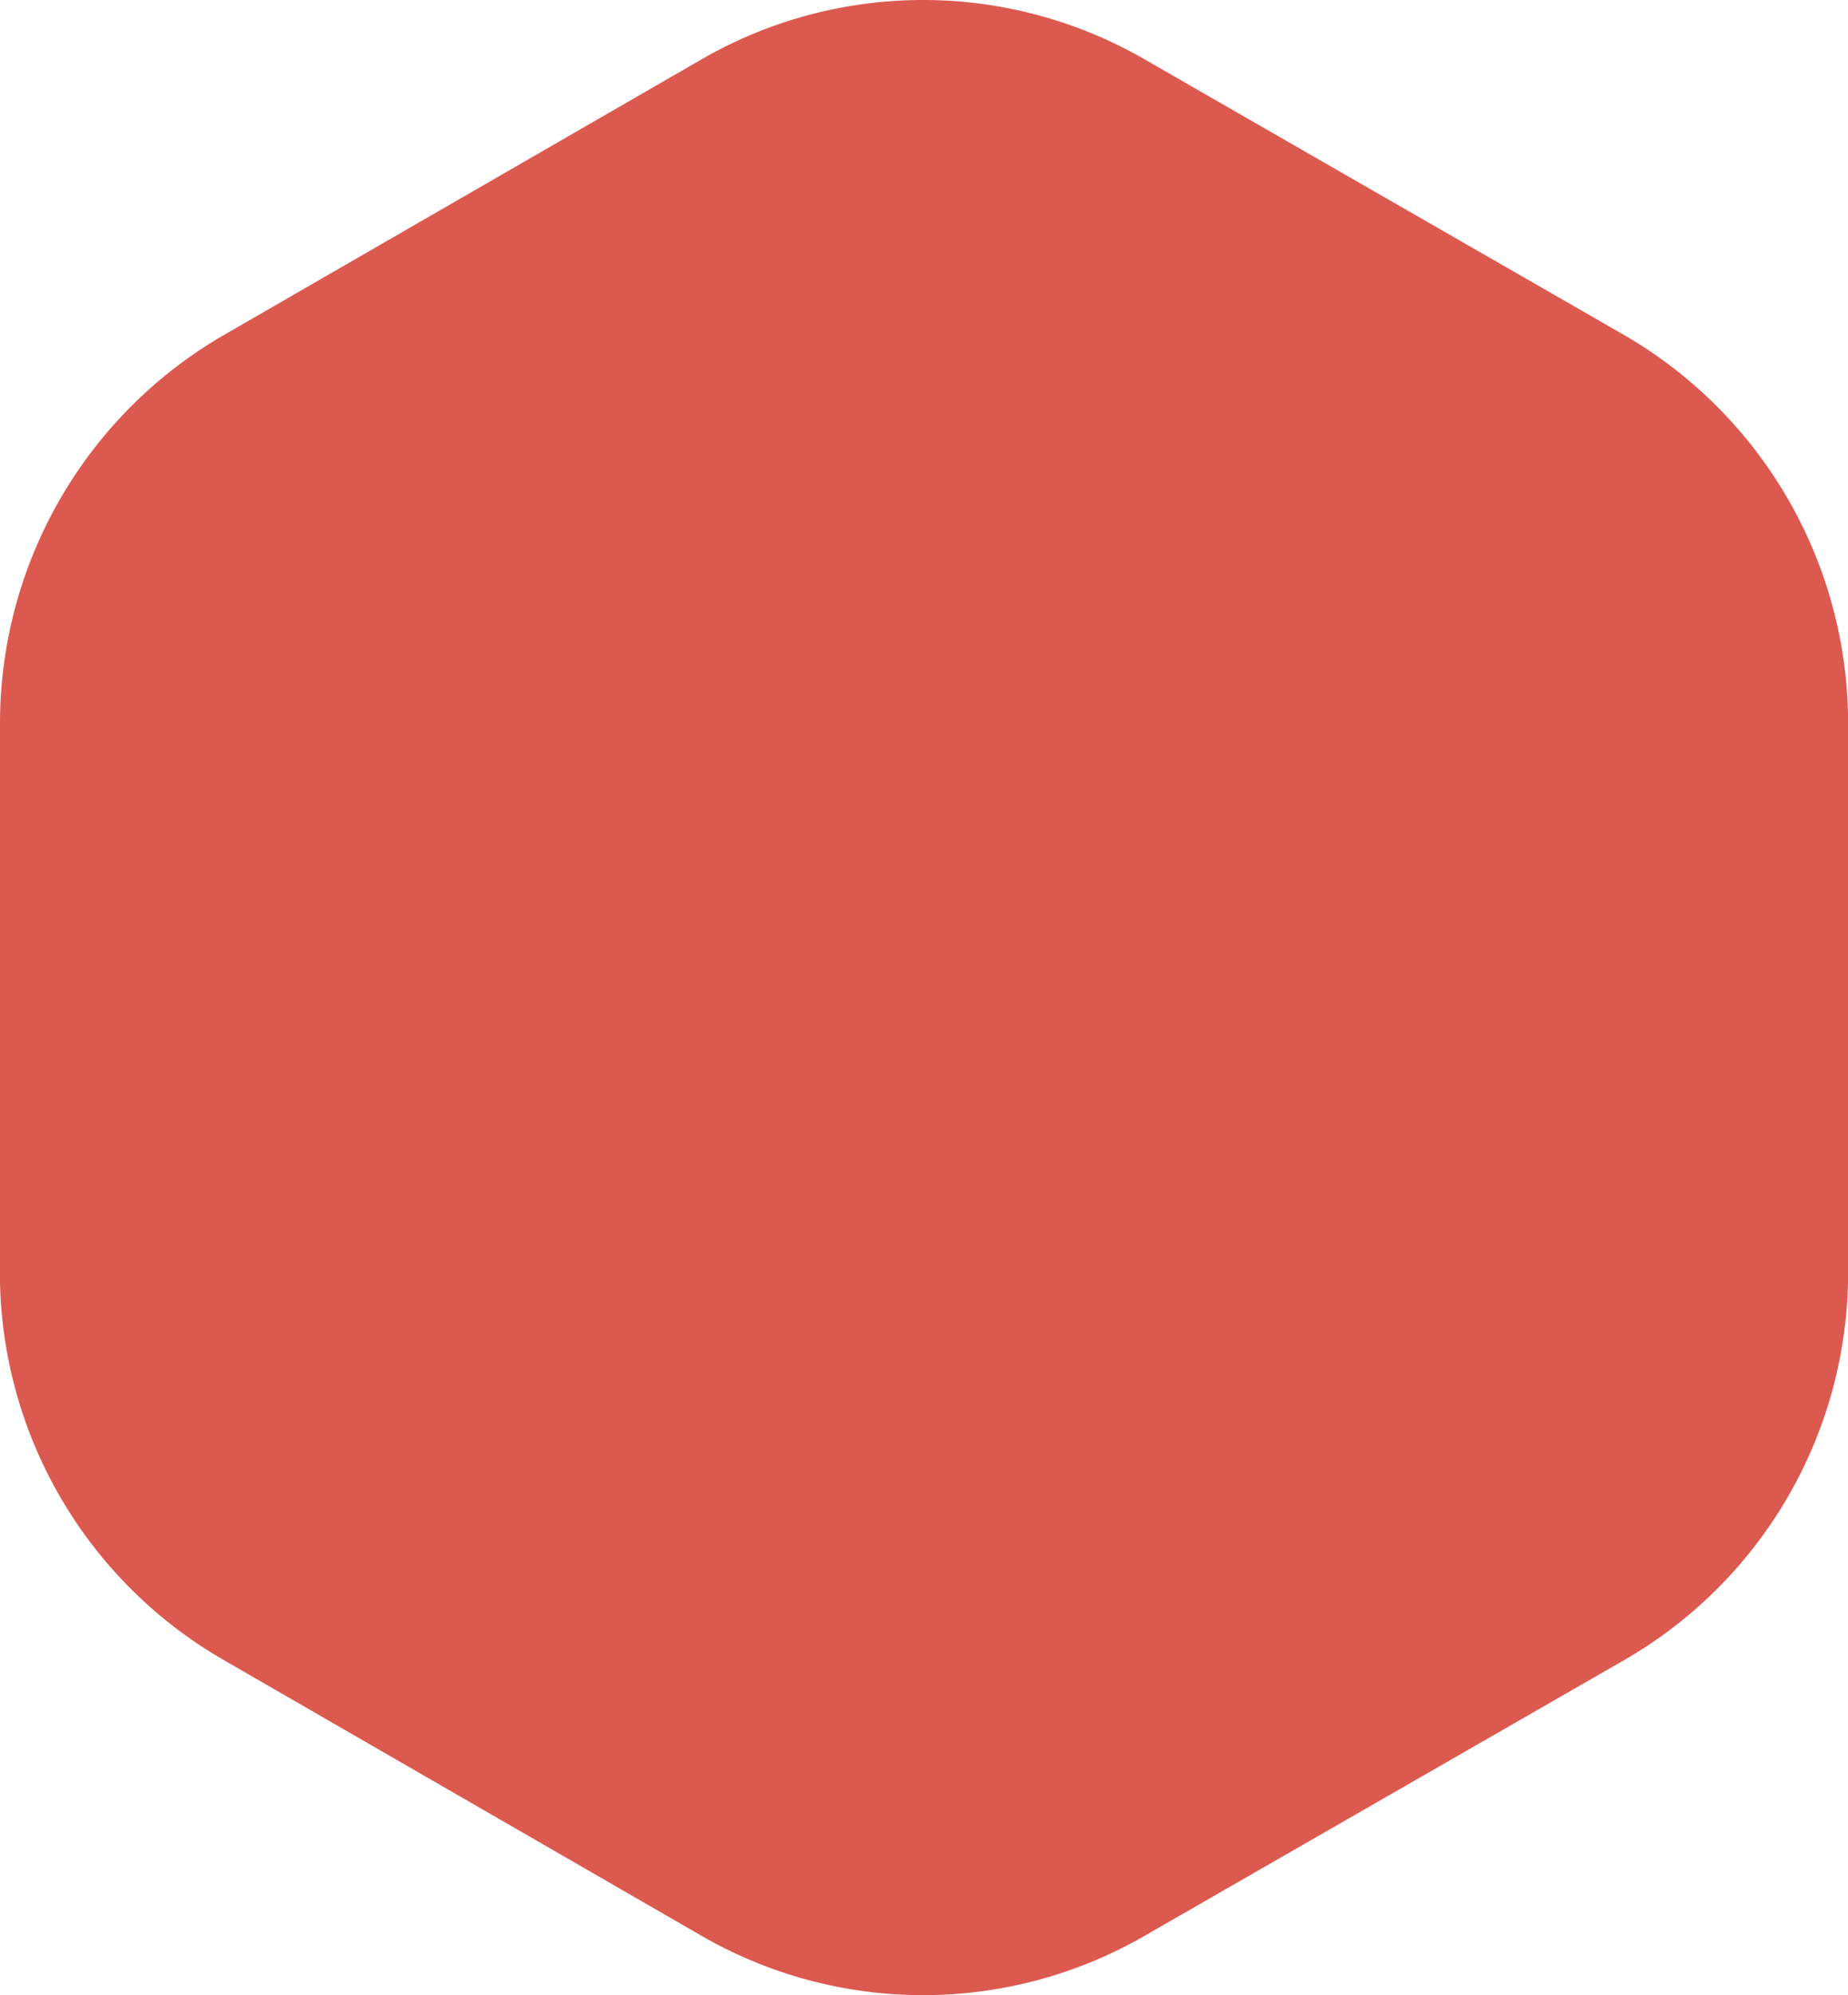 <svg xmlns="http://www.w3.org/2000/svg" viewBox="0 0 10.09 10.89"><defs><style>.cls-1{fill:#dc5950;}</style></defs><title>Asset 1512</title><g id="Layer_2" data-name="Layer 2"><g id="Layer_1_copy" data-name="Layer 1 copy"><path class="cls-1" d="M10.09,7v-3A2.45,2.45,0,0,0,8.87,1.83L6.26.33a2.42,2.42,0,0,0-2.44,0l-2.6,1.5A2.45,2.45,0,0,0,0,3.94V7A2.44,2.44,0,0,0,1.22,9.06l2.6,1.5a2.42,2.42,0,0,0,2.44,0l2.61-1.5A2.44,2.44,0,0,0,10.09,7Z"/></g></g></svg>